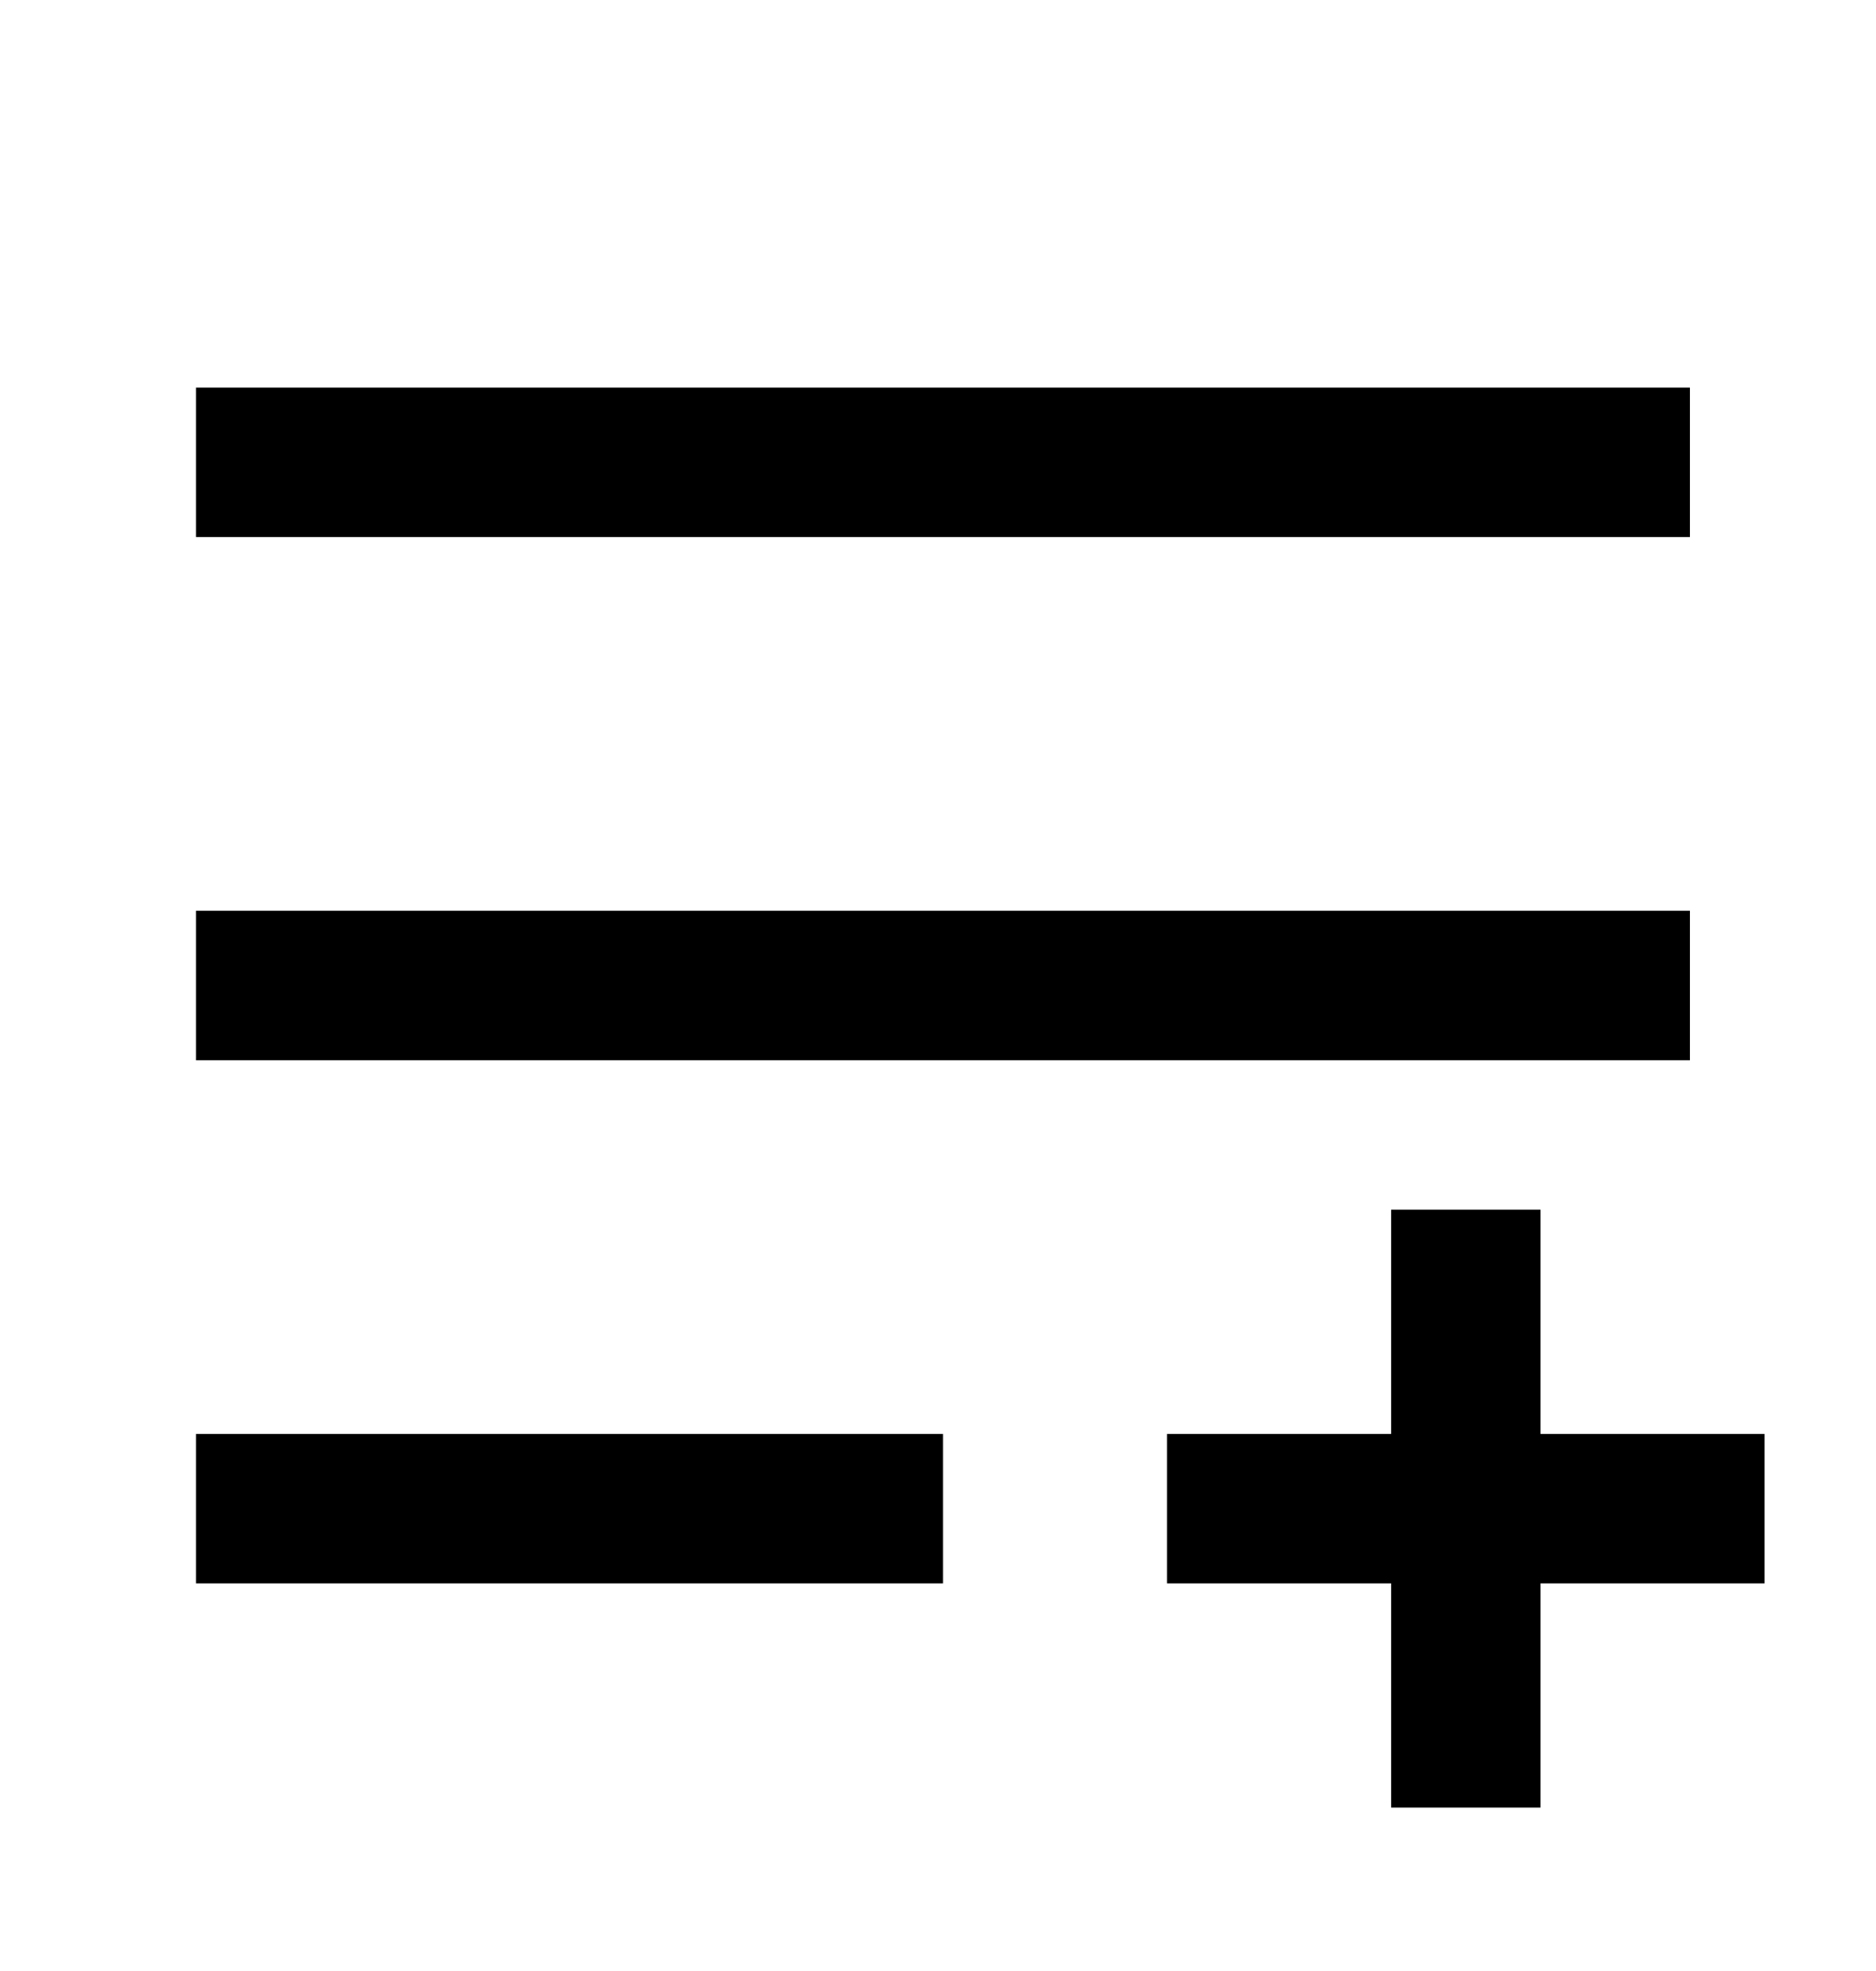 <svg xmlns="http://www.w3.org/2000/svg" width="20" height="21" viewBox="0 0 20 21" fill="none">
  <g clip-path="url(#clip0_314_1507)">
    <path d="M2.09 15.278H10.053V16.87H2.09V15.278ZM2.09 9.704H18.016V11.296H2.09V9.704ZM2.09 4.13H18.016V5.722H2.09V4.13ZM14.831 15.278V12.889H16.423V15.278H18.812V16.87H16.423V19.259H14.831V16.87H12.442V15.278H14.831Z" fill="black"/>
  </g>
  <defs>
    <clipPath id="clip0_314_1507">
      <rect width="19.111" height="19.111" fill="white" transform="translate(0.498 0.944)"/>
    </clipPath>
  </defs>
</svg>